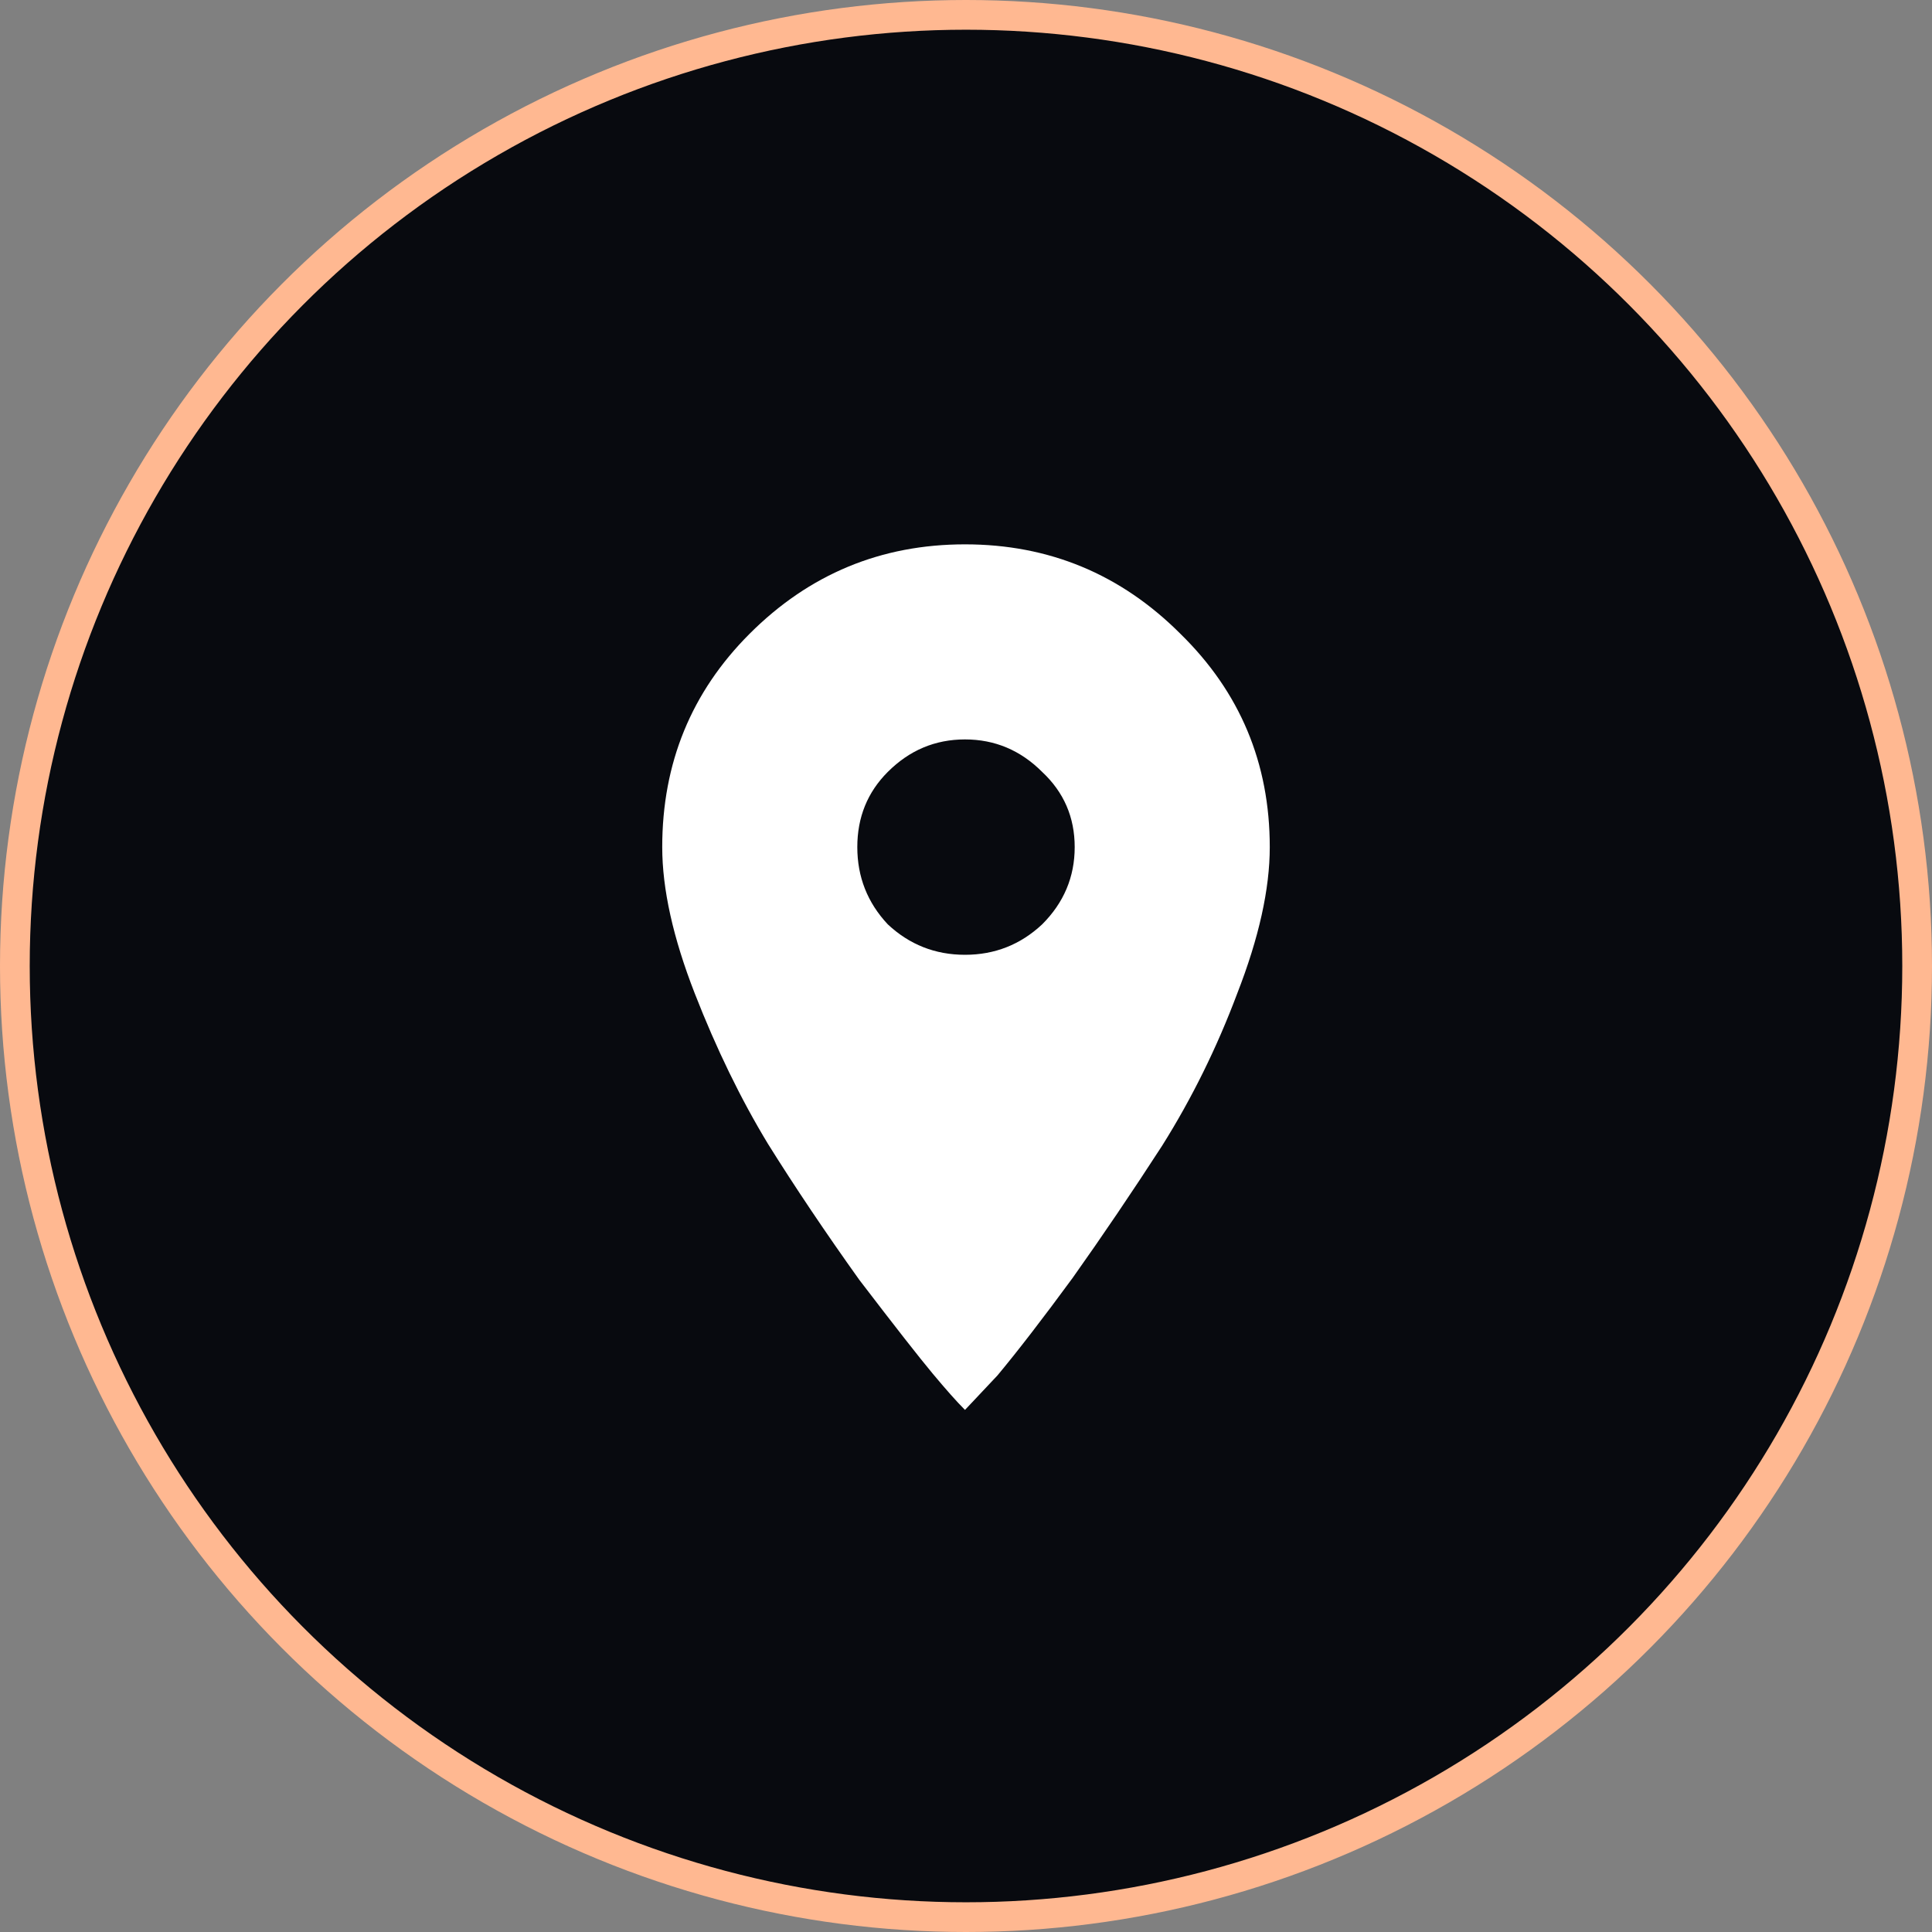 <svg width="65" height="65" viewBox="0 0 65 65" fill="none" xmlns="http://www.w3.org/2000/svg">
<rect x="0" y="0" width="65" height="65" fill="#808080" stroke="none"/>
<circle cx="32.5" cy="32.5" r="32" fill="#080A0F" stroke="#FFB891"/>
<path d="M25.22 21.322C27.225 19.317 29.64 18.314 32.466 18.314C35.291 18.314 37.707 19.317 39.712 21.322C41.717 23.282 42.72 25.674 42.72 28.5C42.72 29.913 42.355 31.553 41.626 33.422C40.942 35.245 40.099 36.954 39.097 38.549C38.094 40.098 37.092 41.579 36.089 42.992C35.086 44.359 34.243 45.453 33.56 46.273L32.466 47.435C32.192 47.162 31.828 46.752 31.372 46.205C30.916 45.658 30.096 44.61 28.911 43.06C27.772 41.465 26.746 39.939 25.835 38.48C24.924 36.977 24.103 35.29 23.374 33.422C22.645 31.553 22.28 29.913 22.28 28.5C22.28 25.674 23.26 23.282 25.22 21.322ZM29.868 31.098C30.597 31.781 31.463 32.123 32.466 32.123C33.468 32.123 34.334 31.781 35.063 31.098C35.793 30.369 36.157 29.503 36.157 28.5C36.157 27.497 35.793 26.654 35.063 25.971C34.334 25.241 33.468 24.877 32.466 24.877C31.463 24.877 30.597 25.241 29.868 25.971C29.185 26.654 28.843 27.497 28.843 28.5C28.843 29.503 29.185 30.369 29.868 31.098Z" fill="white"/>
</svg>
